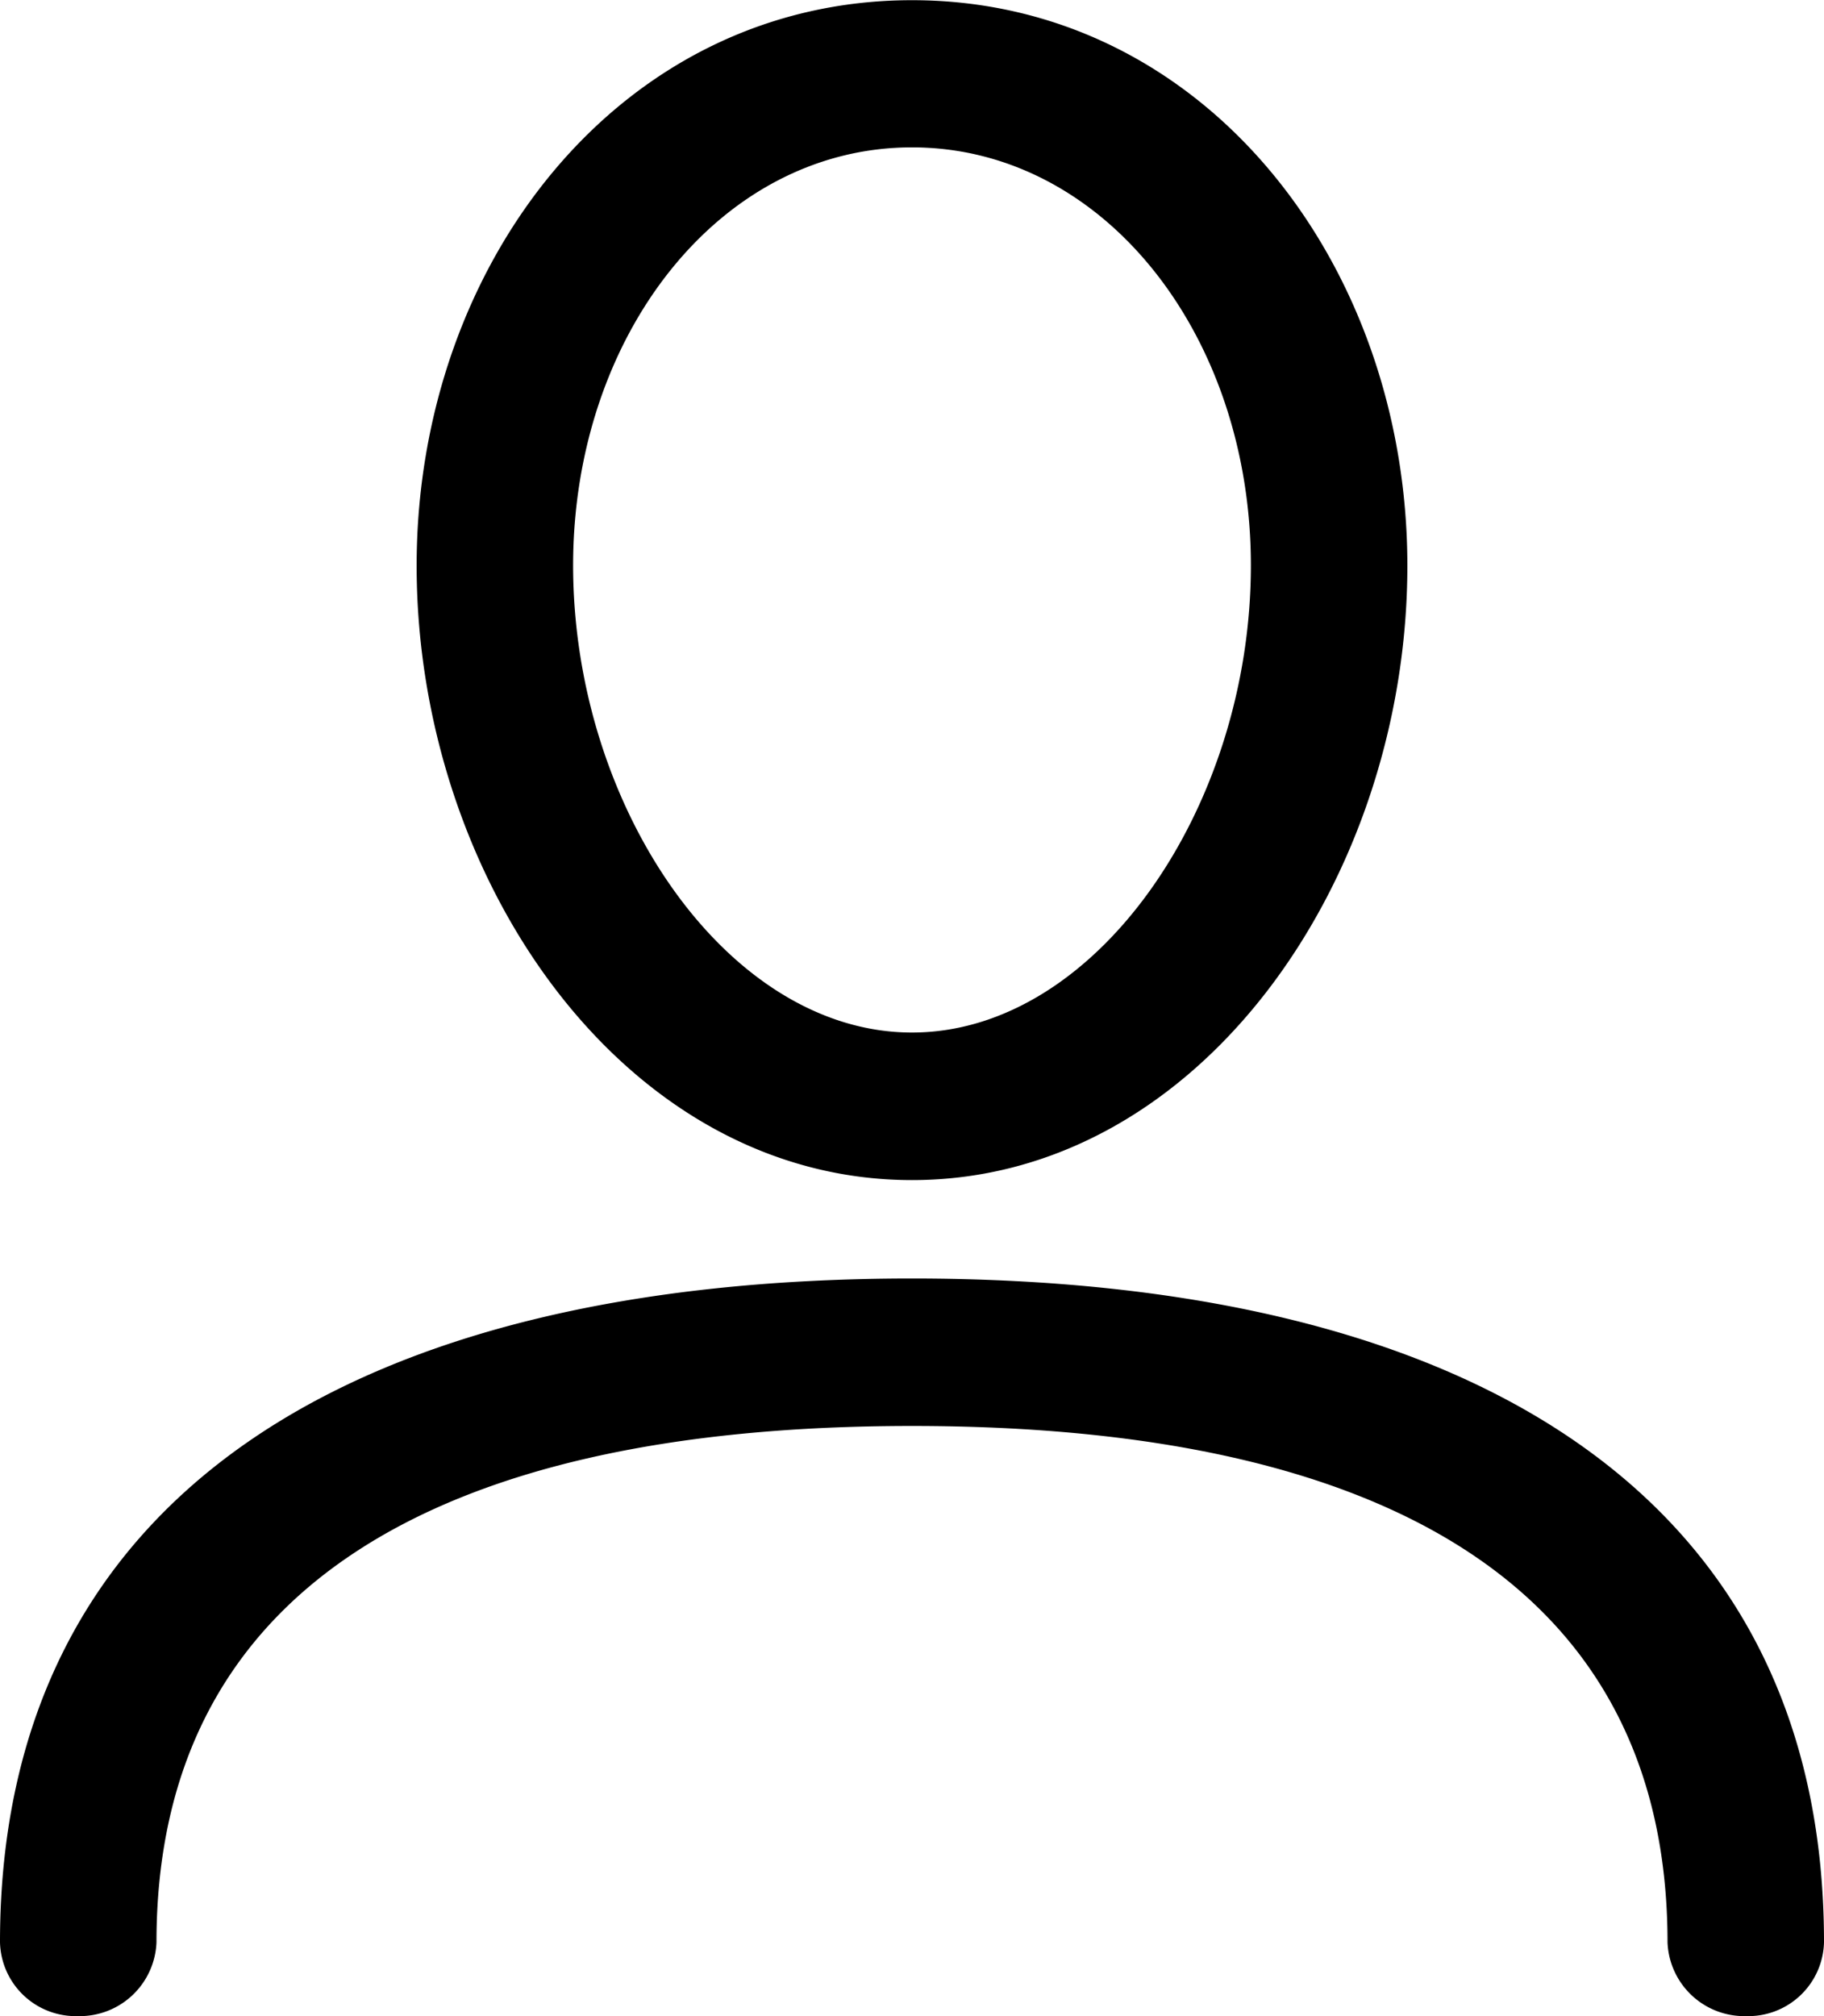 <svg xmlns="http://www.w3.org/2000/svg" width="19" height="21" viewBox="0 0 19 21">
<defs>
    <style>
      .cls-user {
        fill-rule: evenodd;
      }
    </style>
  </defs>
  <path id="user" class="cls-user" d="M1257,79.231a0.789,0.789,0,0,1-.81.769,0.8,0.8,0,0,1-.82-0.769c0-3.626-2.84-5.378-7.87-5.378s-7.87,1.752-7.87,5.378a0.8,0.8,0,0,1-.82.769,0.789,0.789,0,0,1-.81-0.769c0-4.645,3.67-6.914,9.5-6.914S1257,74.586,1257,79.231Zm-9.5-7.939c-3,0-5.16-3.138-5.16-6.4,0-3.159,2.13-5.89,5.16-5.89s5.16,2.731,5.16,5.89C1252.66,68.154,1250.5,71.292,1247.5,71.292Zm0-1.537c1.92,0,3.53-2.346,3.53-4.866,0-2.395-1.53-4.354-3.53-4.354s-3.53,1.959-3.53,4.354C1243.97,67.409,1245.58,69.755,1247.5,69.755Z" transform="translate(-1238 -59)"/>
</svg>
